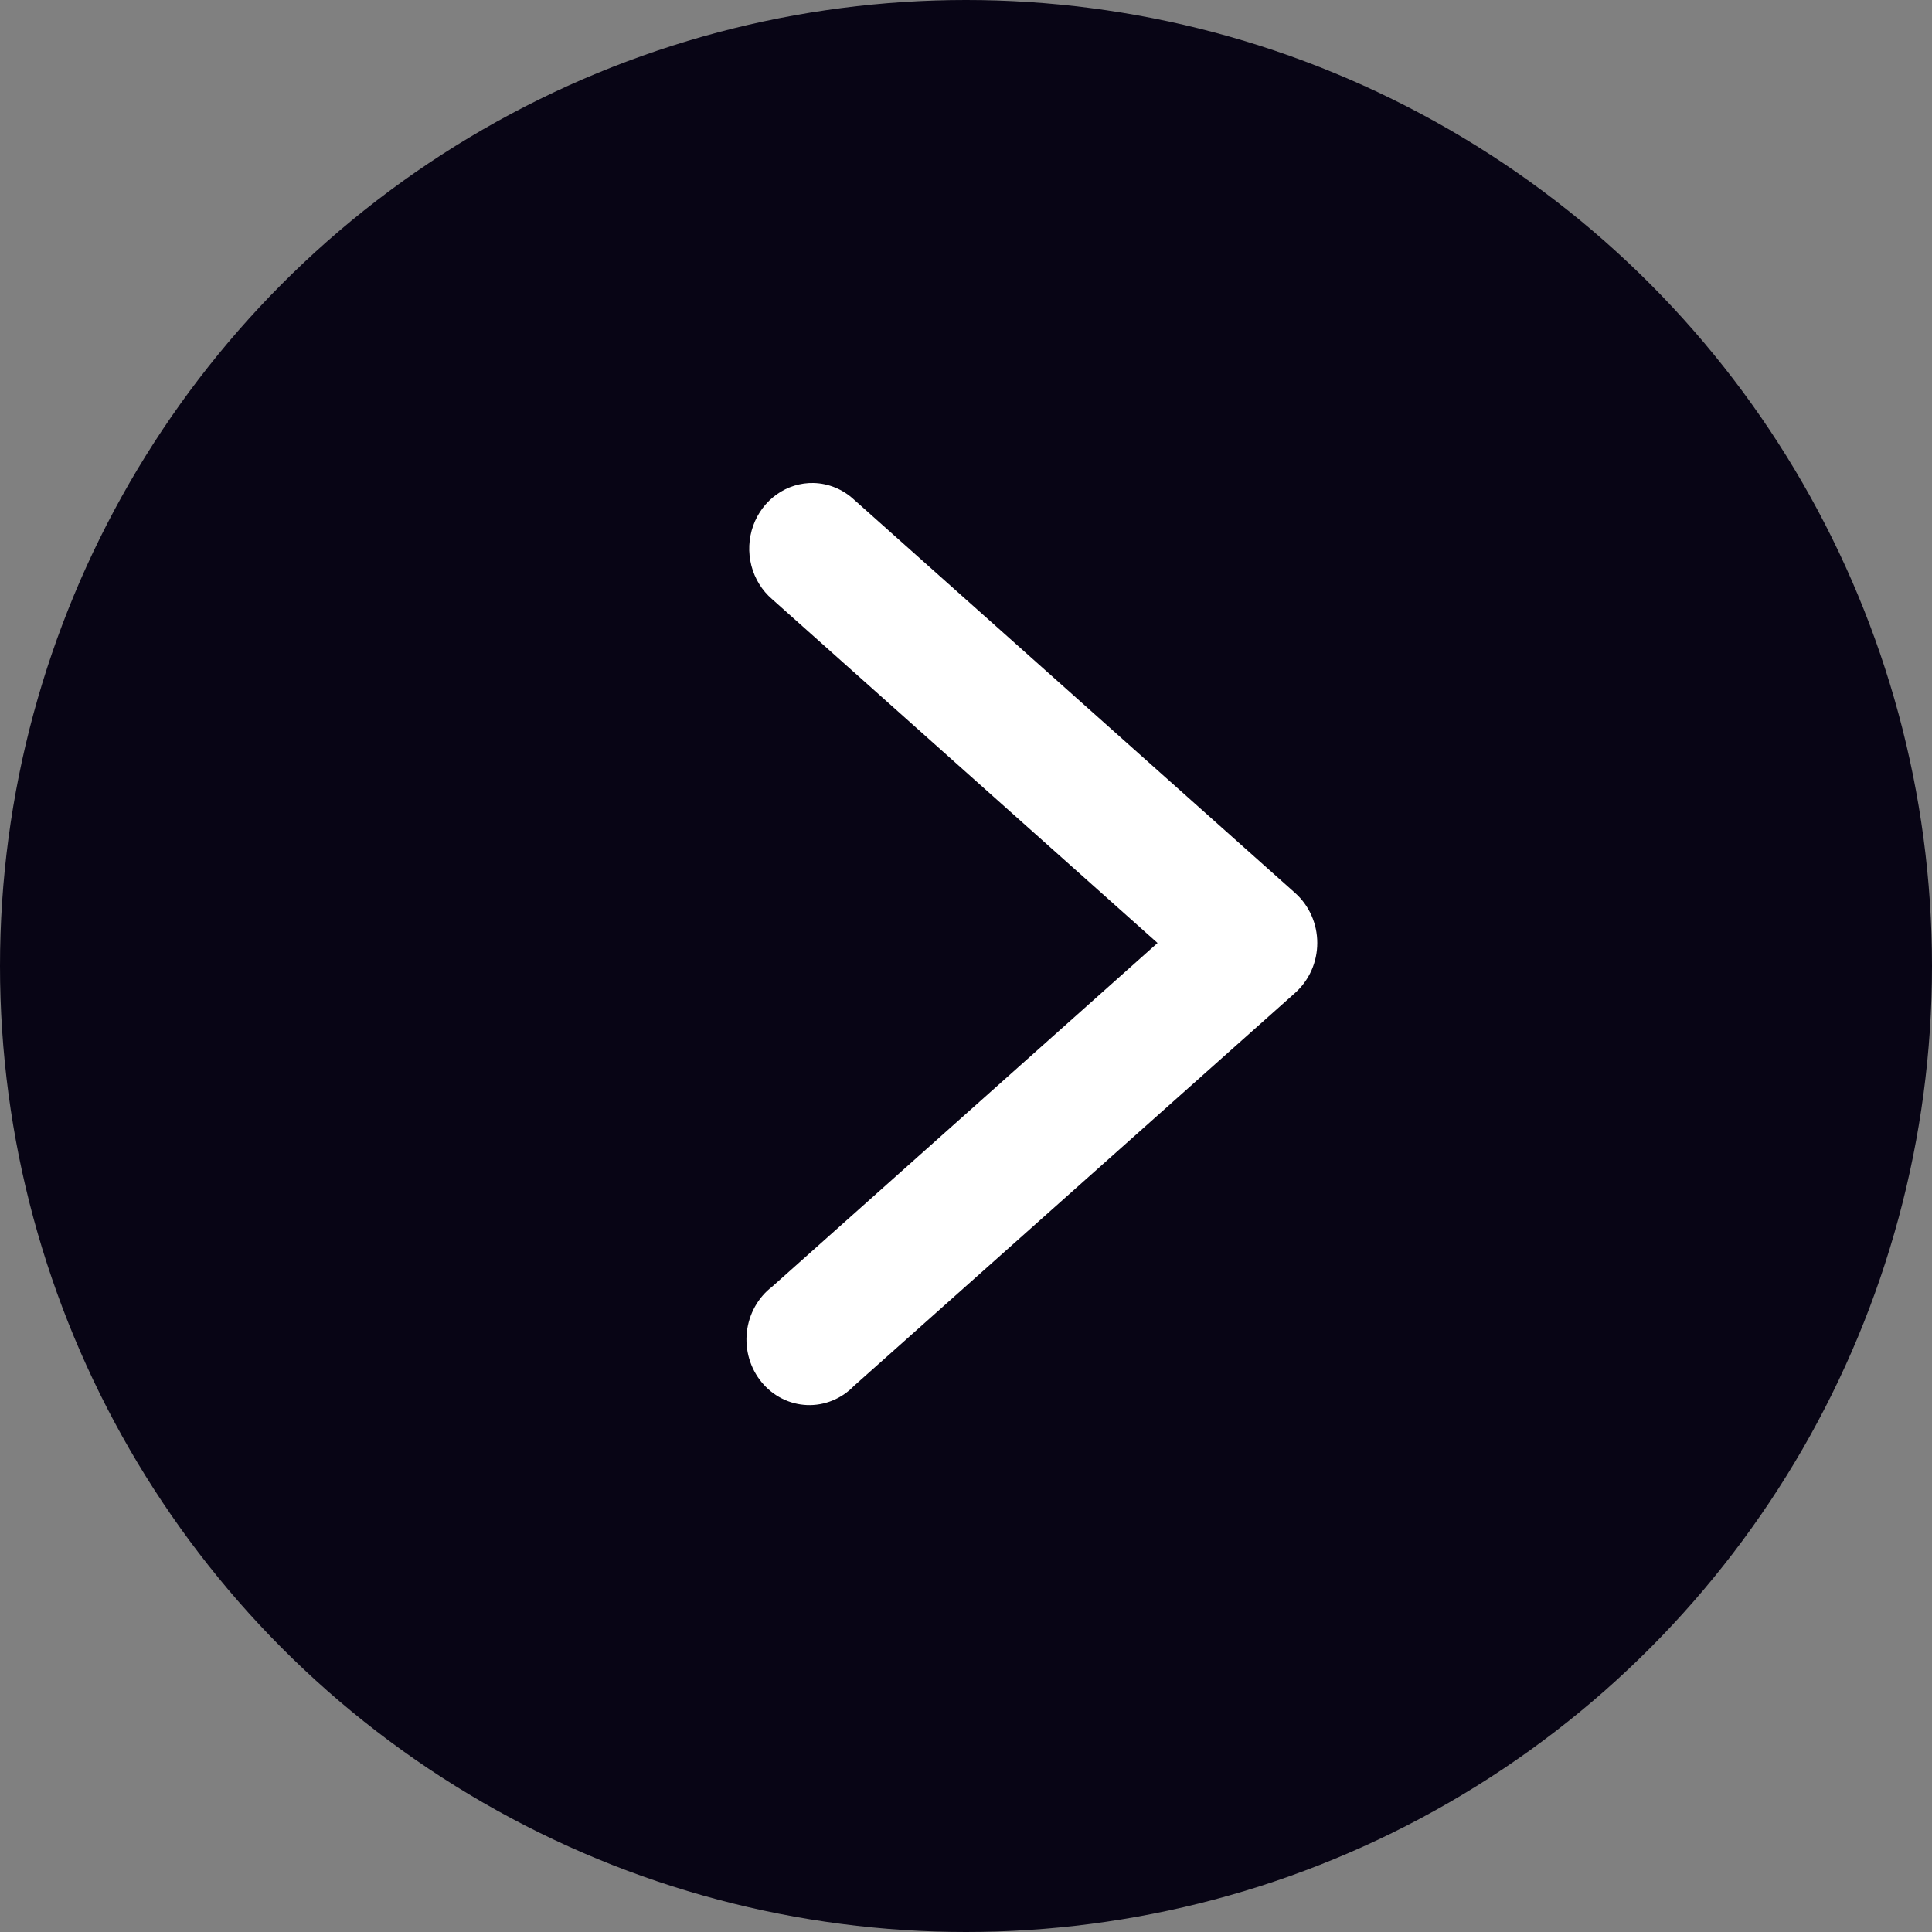 <svg width="44" height="44" viewBox="0 0 44 44" fill="none" xmlns="http://www.w3.org/2000/svg">
<rect x="0" y="0" width="44" height="44" fill="#808080" stroke="none"/>
<g id="Group 1171278281">
<circle id="Ellipse 53" cx="22" cy="22" r="22" transform="matrix(-1 0 0 1 44 0)" fill="#080515"/>
<path id="path9429" d="M18.529 11C18.231 10.993 17.938 11.084 17.692 11.258C17.445 11.432 17.257 11.682 17.153 11.973C17.049 12.265 17.035 12.582 17.112 12.882C17.19 13.182 17.355 13.449 17.585 13.646L26.362 21.476L17.585 29.303C17.426 29.425 17.293 29.579 17.194 29.757C17.095 29.935 17.032 30.132 17.009 30.337C16.987 30.541 17.005 30.748 17.063 30.944C17.121 31.141 17.217 31.323 17.346 31.479C17.474 31.635 17.633 31.762 17.81 31.851C17.988 31.941 18.182 31.991 18.379 31.999C18.576 32.007 18.773 31.972 18.957 31.897C19.141 31.823 19.308 31.709 19.448 31.564L29.497 22.611C29.654 22.47 29.781 22.296 29.868 22.1C29.955 21.904 30 21.691 30 21.474C30 21.258 29.955 21.045 29.868 20.849C29.781 20.653 29.654 20.478 29.497 20.338L19.448 11.377C19.194 11.142 18.869 11.009 18.529 11Z" fill="white"/>
</g>
</svg>
